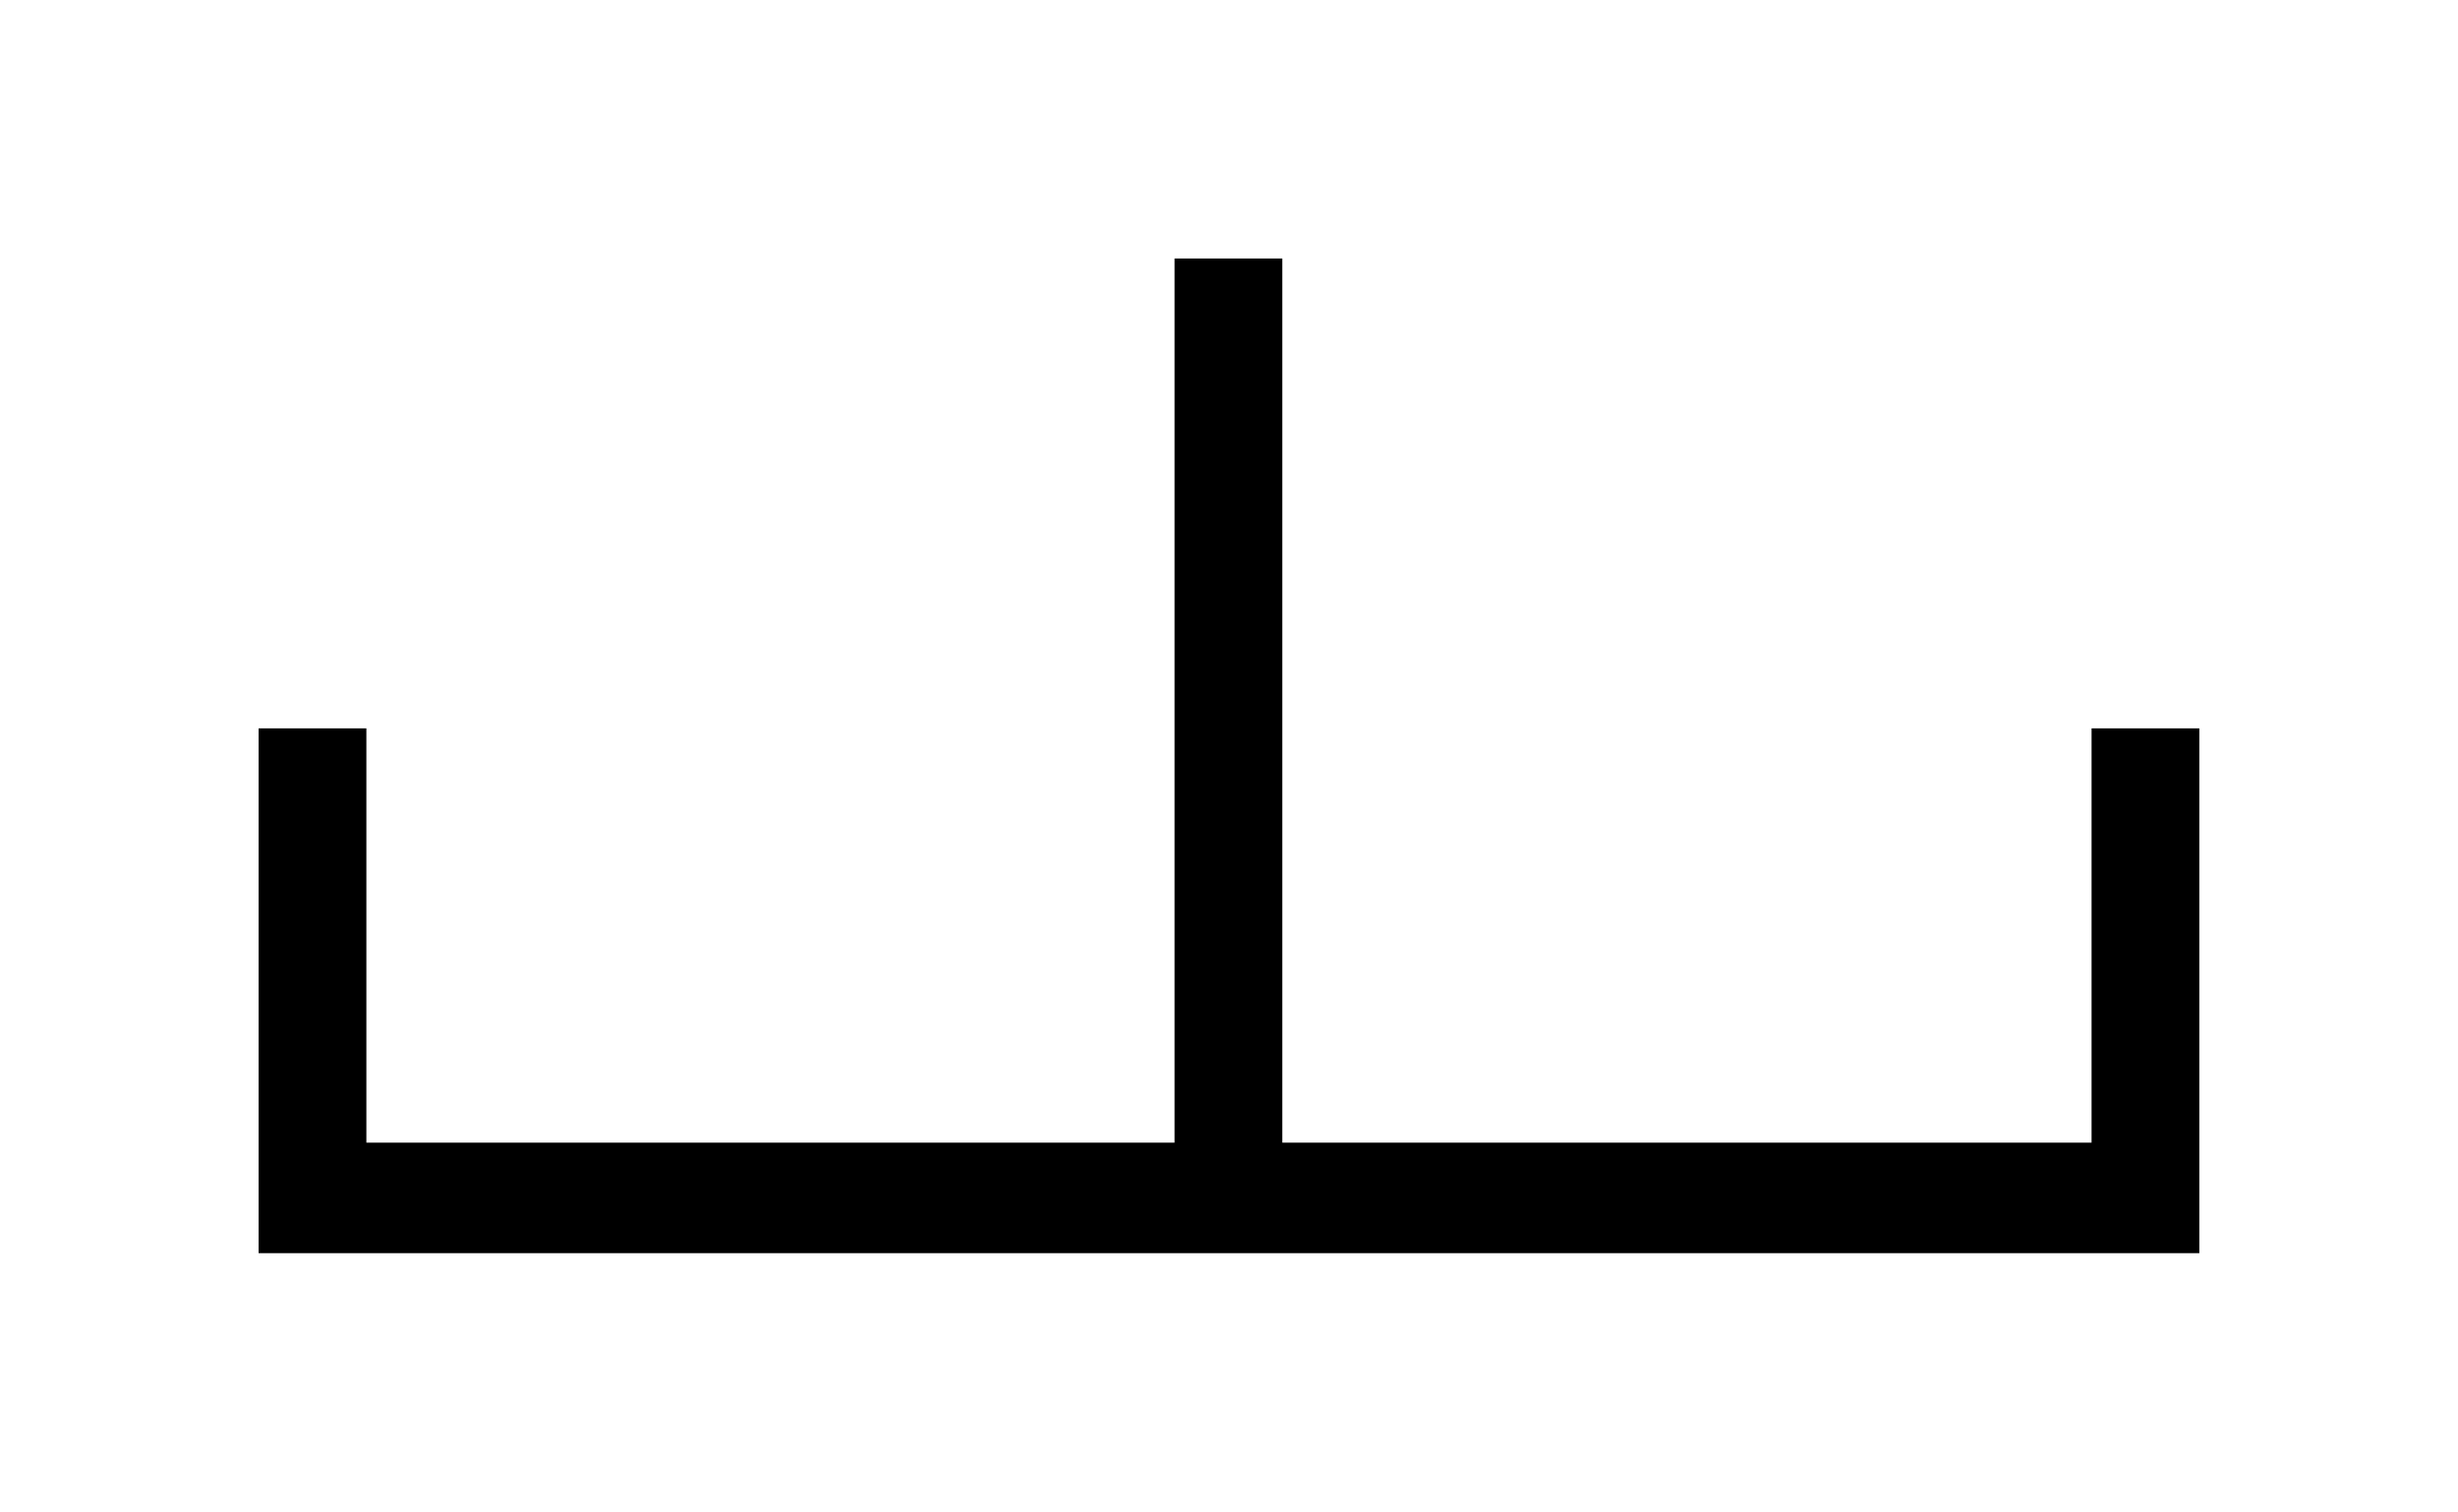 <?xml version="1.0" encoding="UTF-8" standalone="no"?>
<!--
/*******************************************************************************
* Copyright (c) 2010-2016 ITER Organization.
* All rights reserved. This program and the accompanying materials
* are made available under the terms of the Eclipse Public License v1.0
* which accompanies this distribution, and is available at
* http://www.eclipse.org/legal/epl-v10.html
******************************************************************************/
-->
<!-- Created with Inkscape (http://www.inkscape.org/) -->

<svg
   xmlns:dc="http://purl.org/dc/elements/1.1/"
   xmlns:cc="http://creativecommons.org/ns#"
   xmlns:rdf="http://www.w3.org/1999/02/22-rdf-syntax-ns#"
   xmlns:svg="http://www.w3.org/2000/svg"
   xmlns="http://www.w3.org/2000/svg"
   xmlns:sodipodi="http://sodipodi.sourceforge.net/DTD/sodipodi-0.dtd"
   xmlns:inkscape="http://www.inkscape.org/namespaces/inkscape"
   width="42.77pt"
   height="26.309pt"
   viewBox="0 0 53.462 32.886"
   id="svg4152"
   version="1.1"
   inkscape:version="0.91 r13725"
   sodipodi:docname="OL_EE0711.svg">
  <defs
     id="defs4154" />
  <sodipodi:namedview
     id="base"
     pagecolor="#ffffff"
     bordercolor="#666666"
     borderopacity="1.0"
     inkscape:pageopacity="0.0"
     inkscape:pageshadow="2"
     inkscape:zoom="2.3"
     inkscape:cx="-22.511123"
     inkscape:cy="50.695981"
     inkscape:document-units="px"
     inkscape:current-layer="layer1"
     showgrid="false"
     units="pt"
     fit-margin-top="4.5"
     fit-margin-left="4.5"
     fit-margin-bottom="4.5"
     fit-margin-right="4.5"
     inkscape:window-width="1366"
     inkscape:window-height="706"
     inkscape:window-x="-8"
     inkscape:window-y="-8"
     inkscape:window-maximized="1" />
  <g
     inkscape:label="Layer 1"
     inkscape:groupmode="layer"
     id="layer1"
     transform="translate(-290.412,-513.062)">
    <g
       transform="matrix(1.25,0,0,1.25,294.865,516.284)"
       id="surface1">
      <path
         inkscape:connector-curvature="0"
         style="fill:none;stroke:#000000;stroke-width:1;stroke-linecap:butt;stroke-linejoin:miter;stroke-miterlimit:3;stroke-opacity:1"
         d="m 4.31483e-6,6.251 0,4.249 17.01,0 0,-4.249"
         transform="matrix(1.875,0,0,1.923,1.875,-1.923)"
         id="path5" />
      <path
         inkscape:connector-curvature="0"
         style="fill:none;stroke:#000000;stroke-width:1;stroke-linecap:butt;stroke-linejoin:miter;stroke-miterlimit:3;stroke-opacity:1"
         d="m 8.5,1.999 0,8.501"
         transform="matrix(1.875,0,0,1.923,1.875,-1.923)"
         id="path7" />
    </g>
  </g>
</svg>
